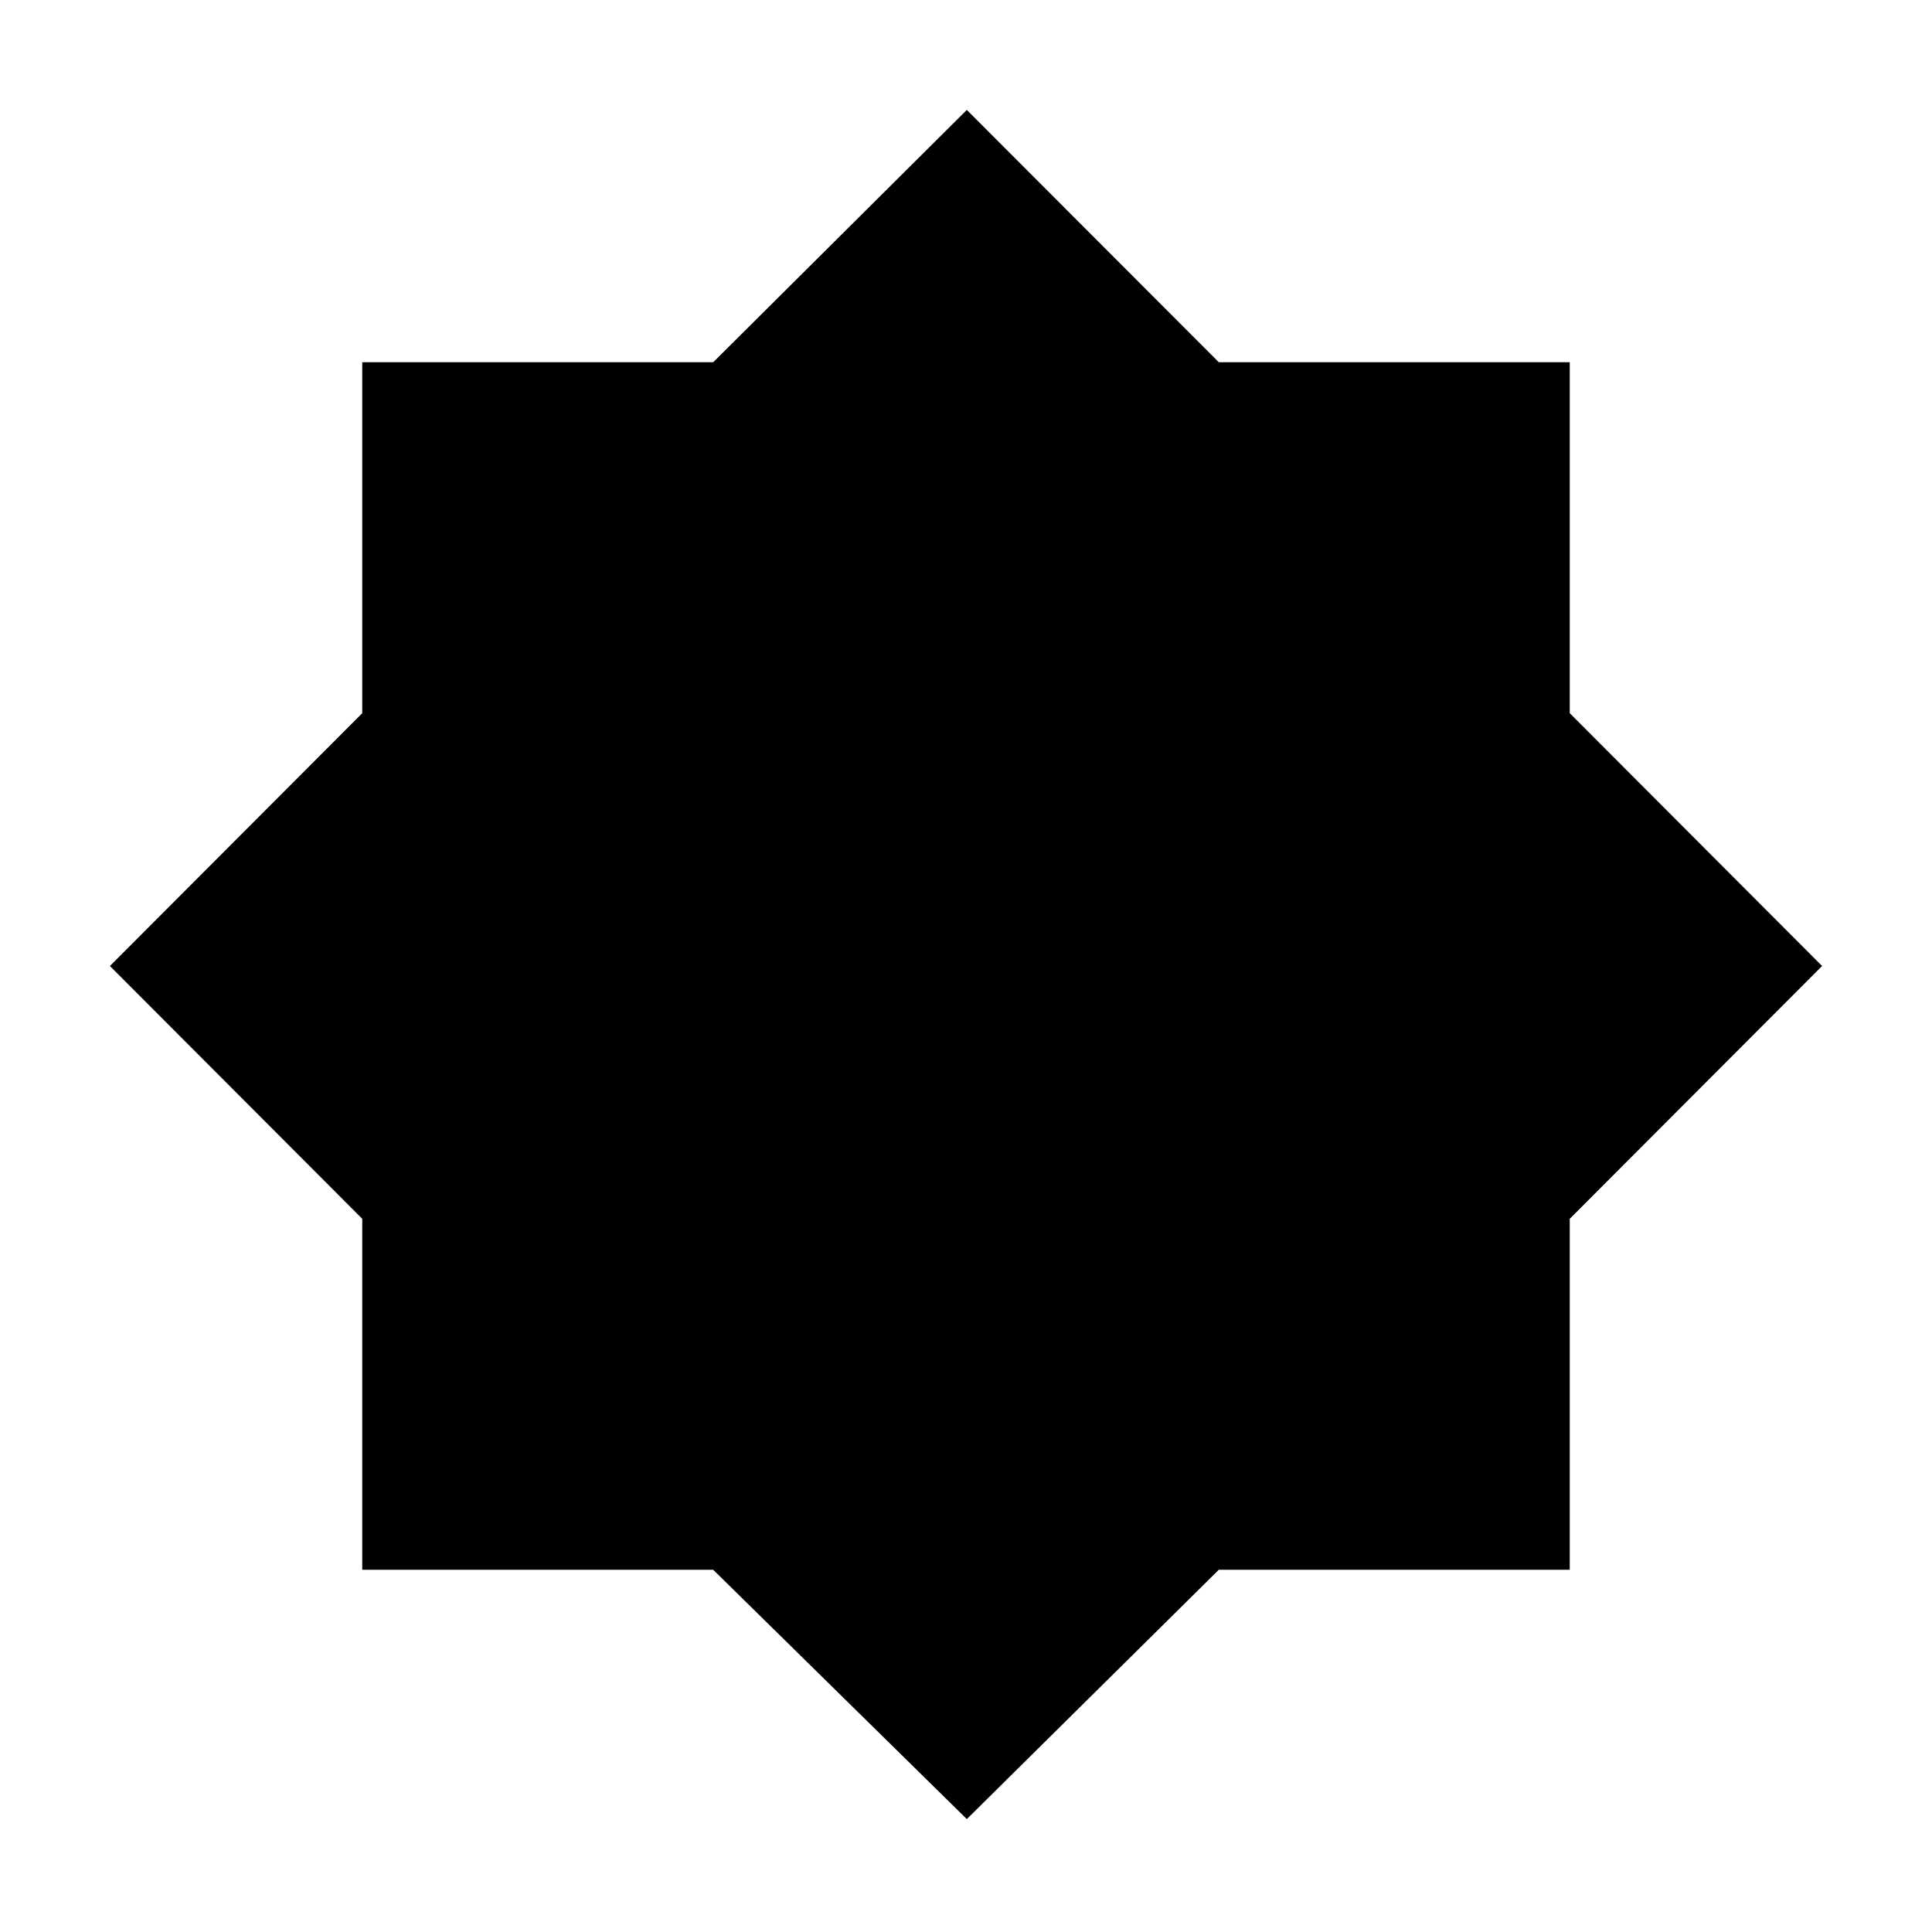 <svg xmlns="http://www.w3.org/2000/svg" height="40" viewBox="0 96 960 960" width="40"><path d="M480.41 999.895 354.376 875.999H180.001V701.624L54.617 576l125.384-125.624V276.001h174.375L480.41 150.617l125.214 125.384h174.375v174.375L905.383 576 779.999 701.624v174.375H605.624L480.41 999.895Z"/></svg>